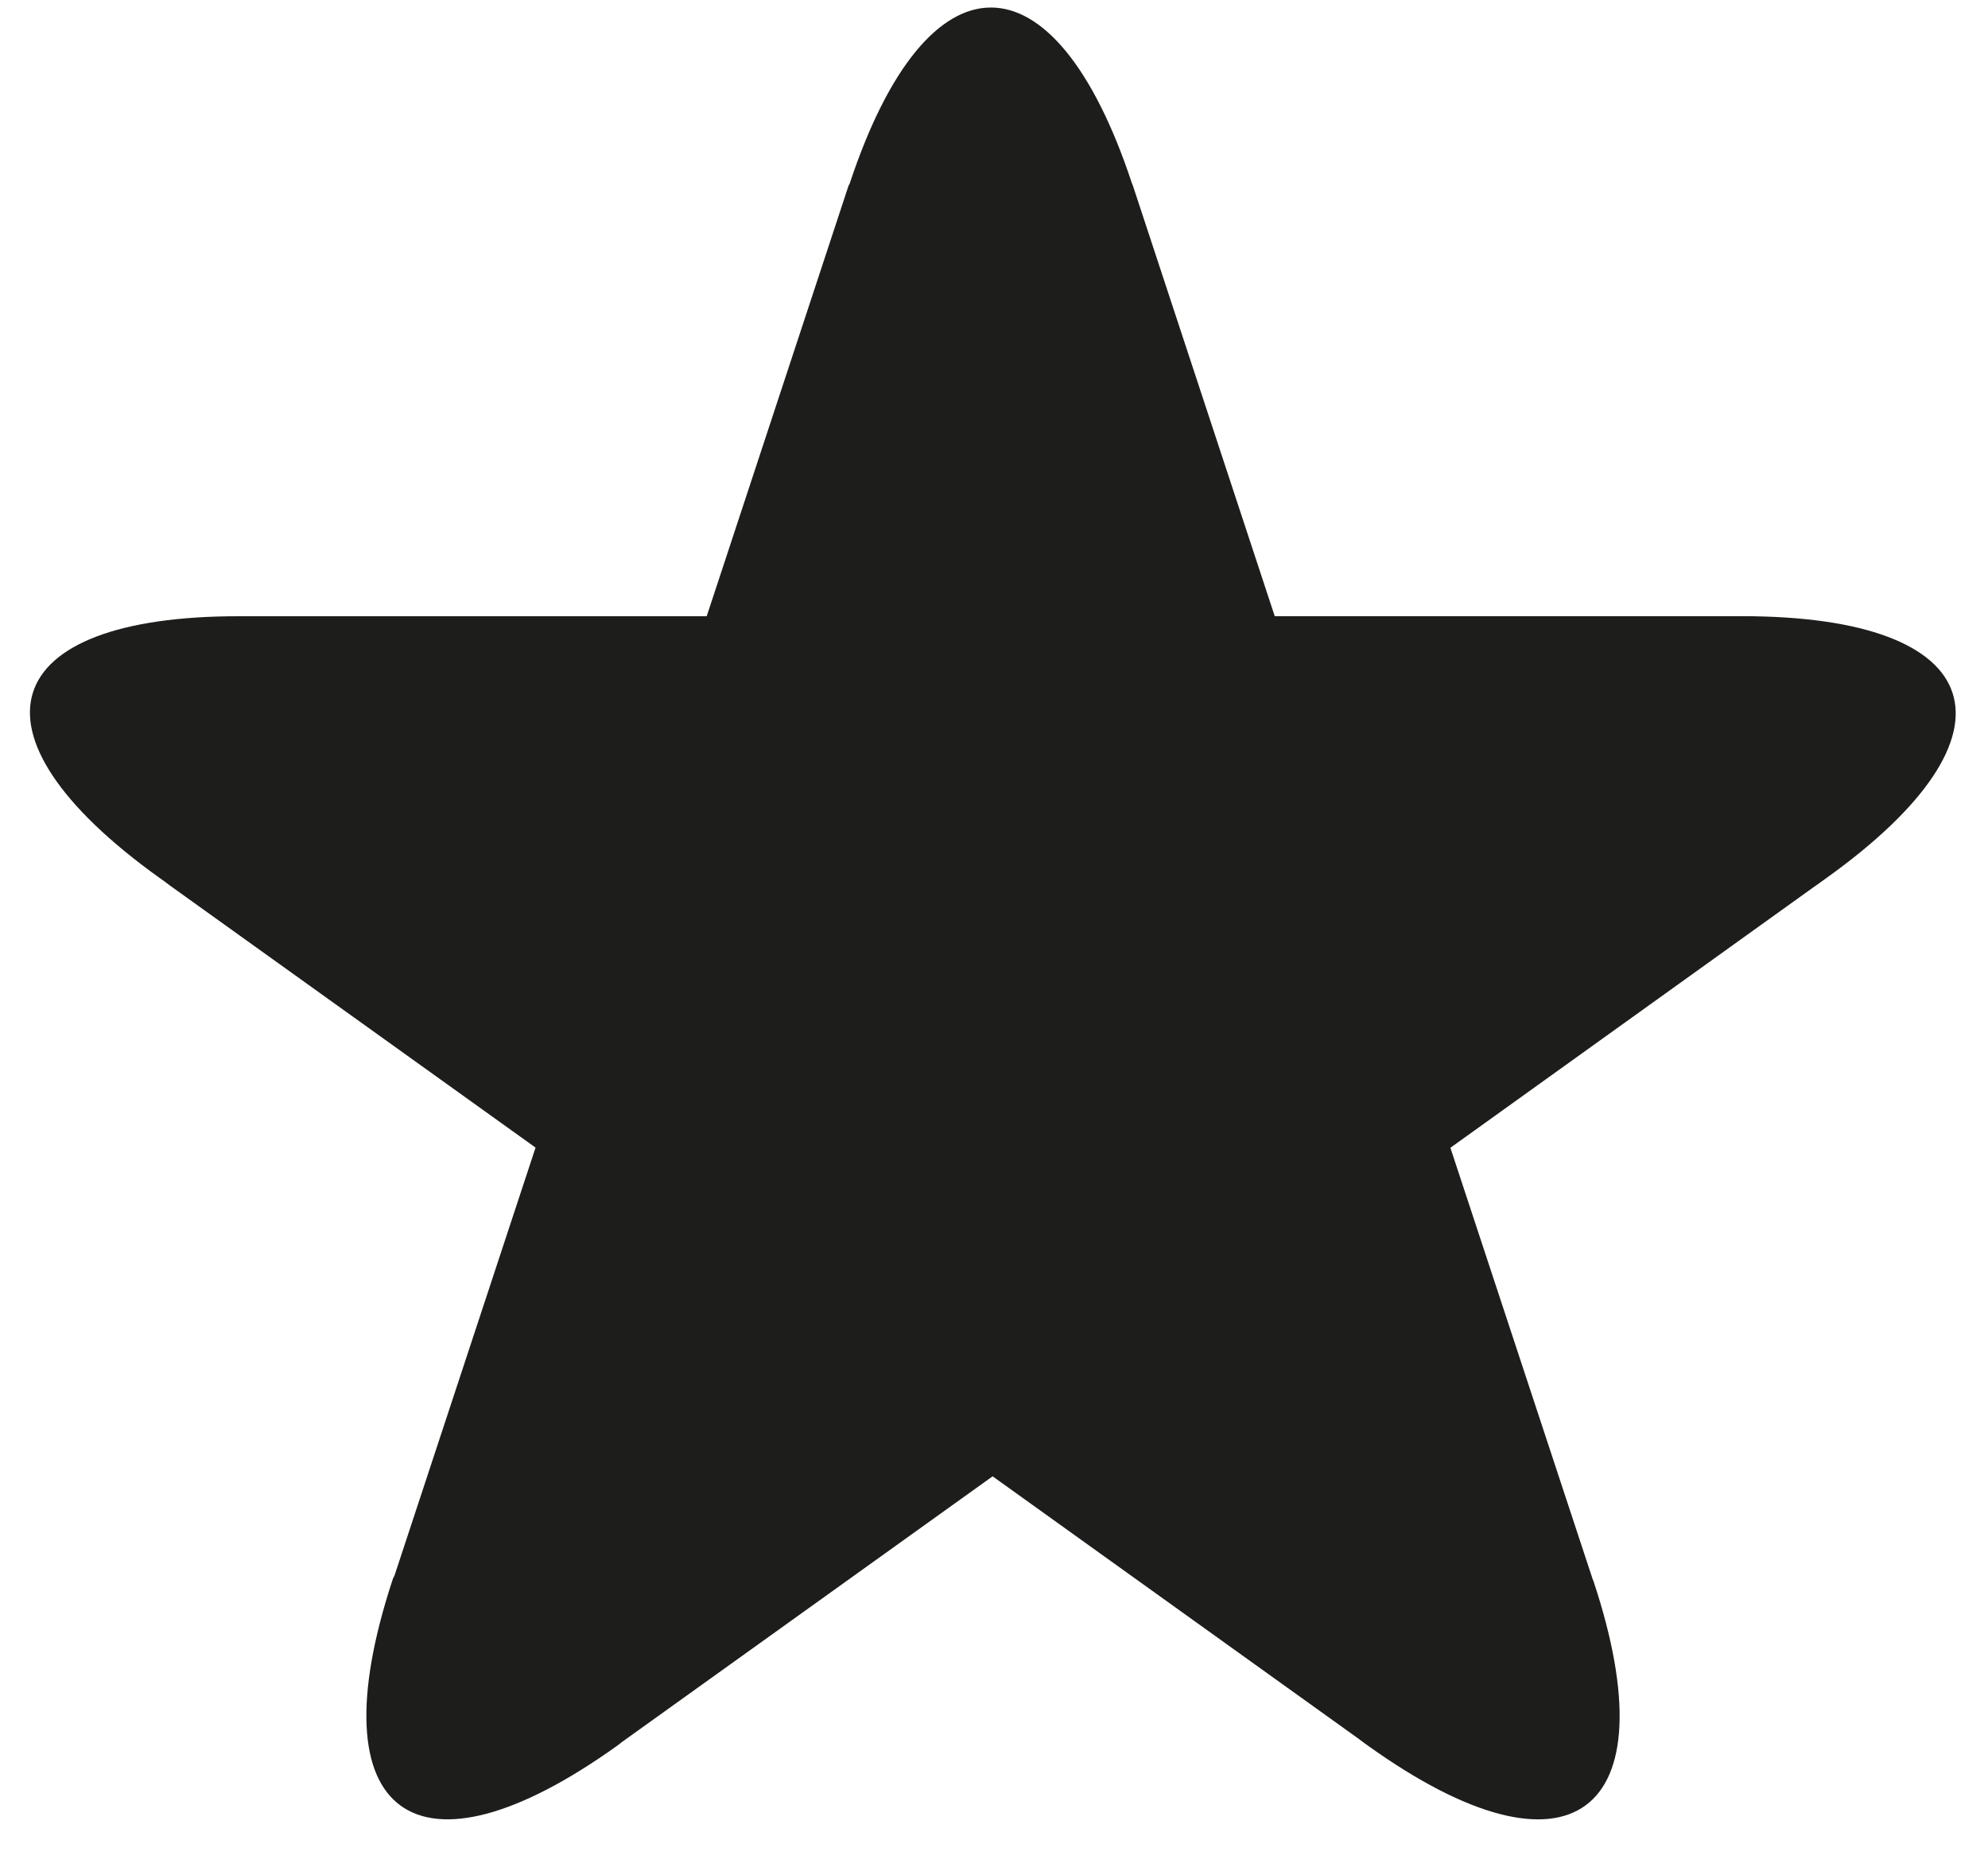 <?xml version="1.0" encoding="UTF-8" standalone="no"?>
<svg width="33px" height="31px" viewBox="0 0 33 31" version="1.1" xmlns="http://www.w3.org/2000/svg" xmlns:xlink="http://www.w3.org/1999/xlink">
    <!-- Generator: Sketch 40.3 (33839) - http://www.bohemiancoding.com/sketch -->
    <title>star-plain</title>
    <desc>Created with Sketch.</desc>
    <defs></defs>
    <g id="Symbols" stroke="none" stroke-width="1" fill="none" fill-rule="evenodd">
        <g id="star-plain" fill="#1D1D1B">
            <path d="M2.644,14.571 L2.732,14.633 L2.814,14.695 C2.814,14.696 2.816,14.697 2.816,14.697 L8.89,19.051 L6.552,26.145 C6.549,26.145 6.549,26.154 6.549,26.157 L6.528,26.194 L6.509,26.249 C5.235,30.145 6.905,31.373 10.248,28.978 L10.328,28.916 L16.477,24.508 L22.548,28.862 C22.548,28.862 22.55,28.862 22.55,28.863 L22.632,28.925 L22.718,28.987 C26.057,31.374 27.739,30.134 26.453,26.253 L26.432,26.2 L26.42,26.161 C26.42,26.159 26.42,26.156 26.418,26.156 L24.076,19.054 L30.138,14.704 C30.14,14.702 30.146,14.701 30.148,14.698 L30.308,14.583 C33.662,12.187 33.032,10.229 28.912,10.229 L28.636,10.229 L21.16,10.229 L18.806,3.083 L18.791,3.047 C17.504,-0.849 15.395,-0.849 14.105,3.046 L14.085,3.084 L11.731,10.23 L4.252,10.23 L3.981,10.23 C-0.061,10.222 -0.692,12.177 2.644,14.571 L2.644,14.571 Z"></path>
        </g>
    </g>
</svg>